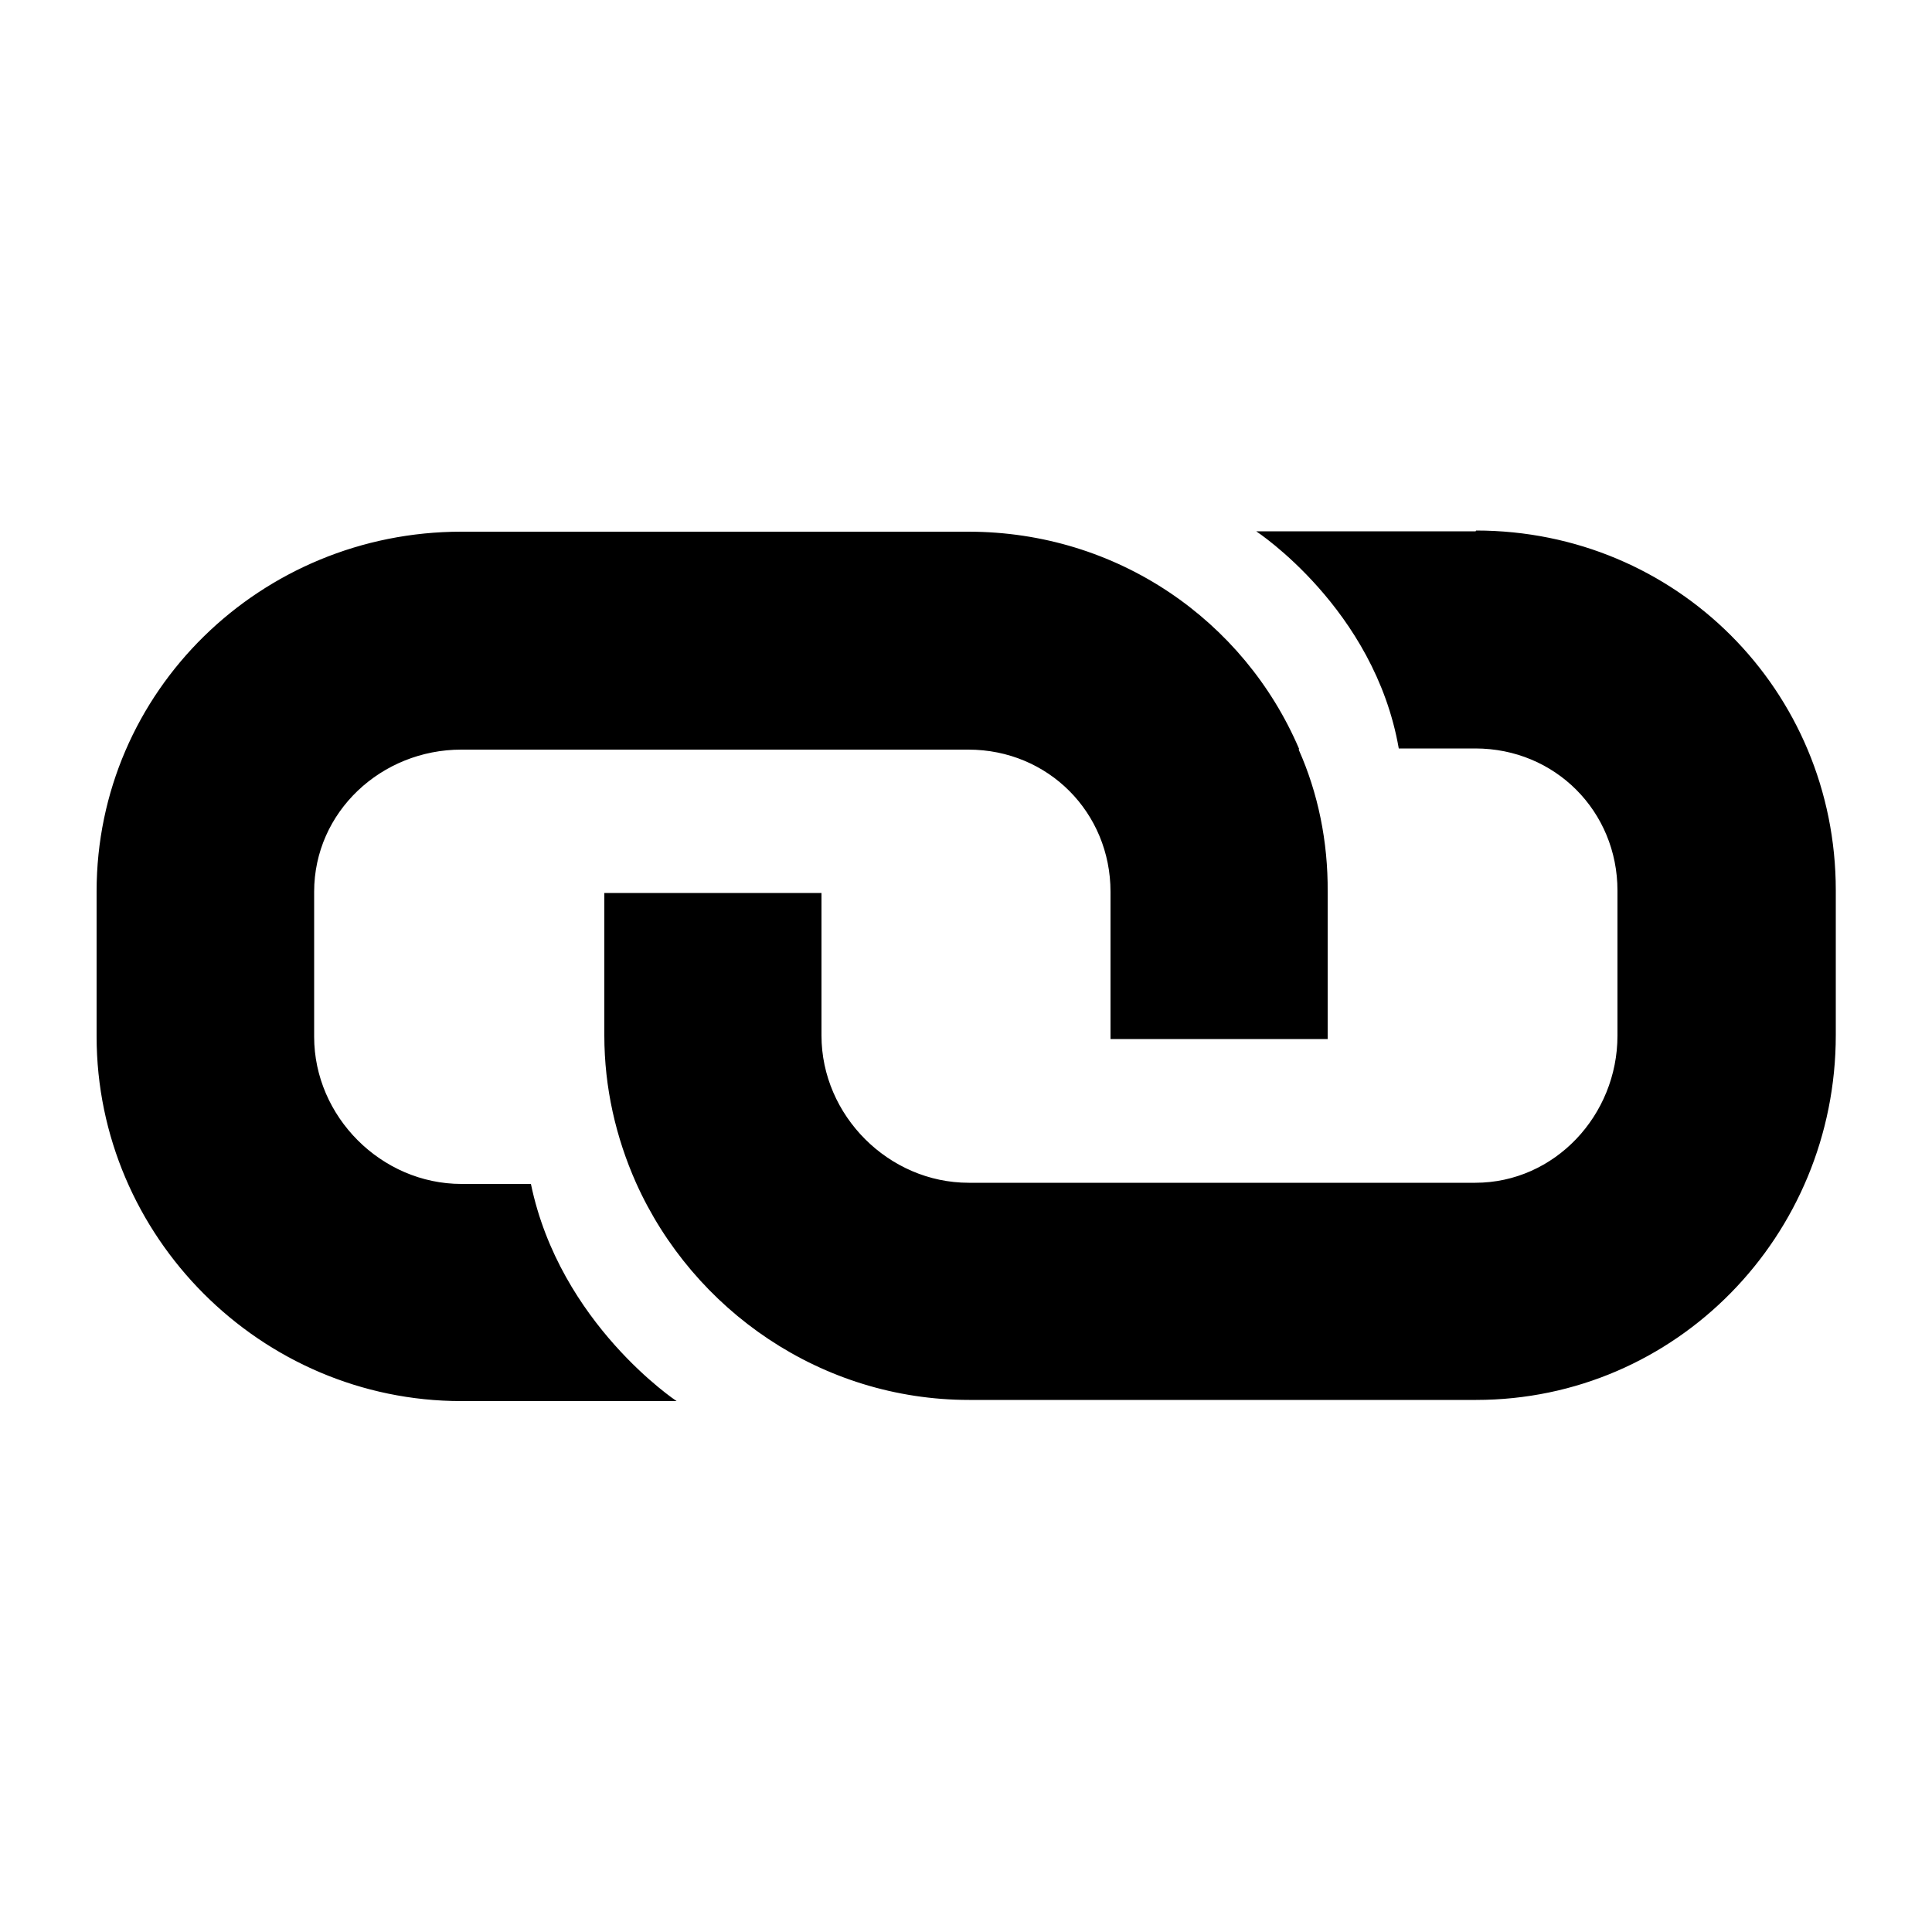 <?xml version="1.0" encoding="UTF-8"?>
<svg id="Layer_1" xmlns="http://www.w3.org/2000/svg" version="1.1" viewBox="0 0 500 500">
  <!-- Generator: Adobe Illustrator 29.1.0, SVG Export Plug-In . SVG Version: 2.1.0 Build 142)  -->
  <path d="M250.6,193.7h-.6.6ZM381.9,137.5h-56.8s30.6,20,36.9,56.2h19.8c20.7,0,36.8,16.3,36.8,36.8v37.5c0,20.7-16.3,38.1-36.8,38.1h-131.1c-20.7,0-38.1-17.4-38.1-38.1v-36.9h-56.2v36.9c0,13.5,3,26.4,8.2,38.1,14.8,33,48,56.2,86.2,56.2h131.2c51.8,0,93.1-42.5,93.1-94.4v-37.5c0-51.7-41.3-93.1-93.1-93.1M336.2,193.8c-14.2-33.2-47-56.2-85.6-56.2H119.4c-51.9,0-94.4,41.3-94.4,93.1v37.5c0,51.8,42.5,94.4,94.4,94.4h55.7s-30.2-20-37.7-56.2h-18c-20.7,0-38.1-17.4-38.1-38.1v-37.5c0-20.7,17.4-36.8,38.1-36.8h131.2c20.7,0,36.8,16.3,36.8,36.8v38.1h56.2v-38.1c.1-13-2.5-25.6-7.5-36.8"/>
</svg>
